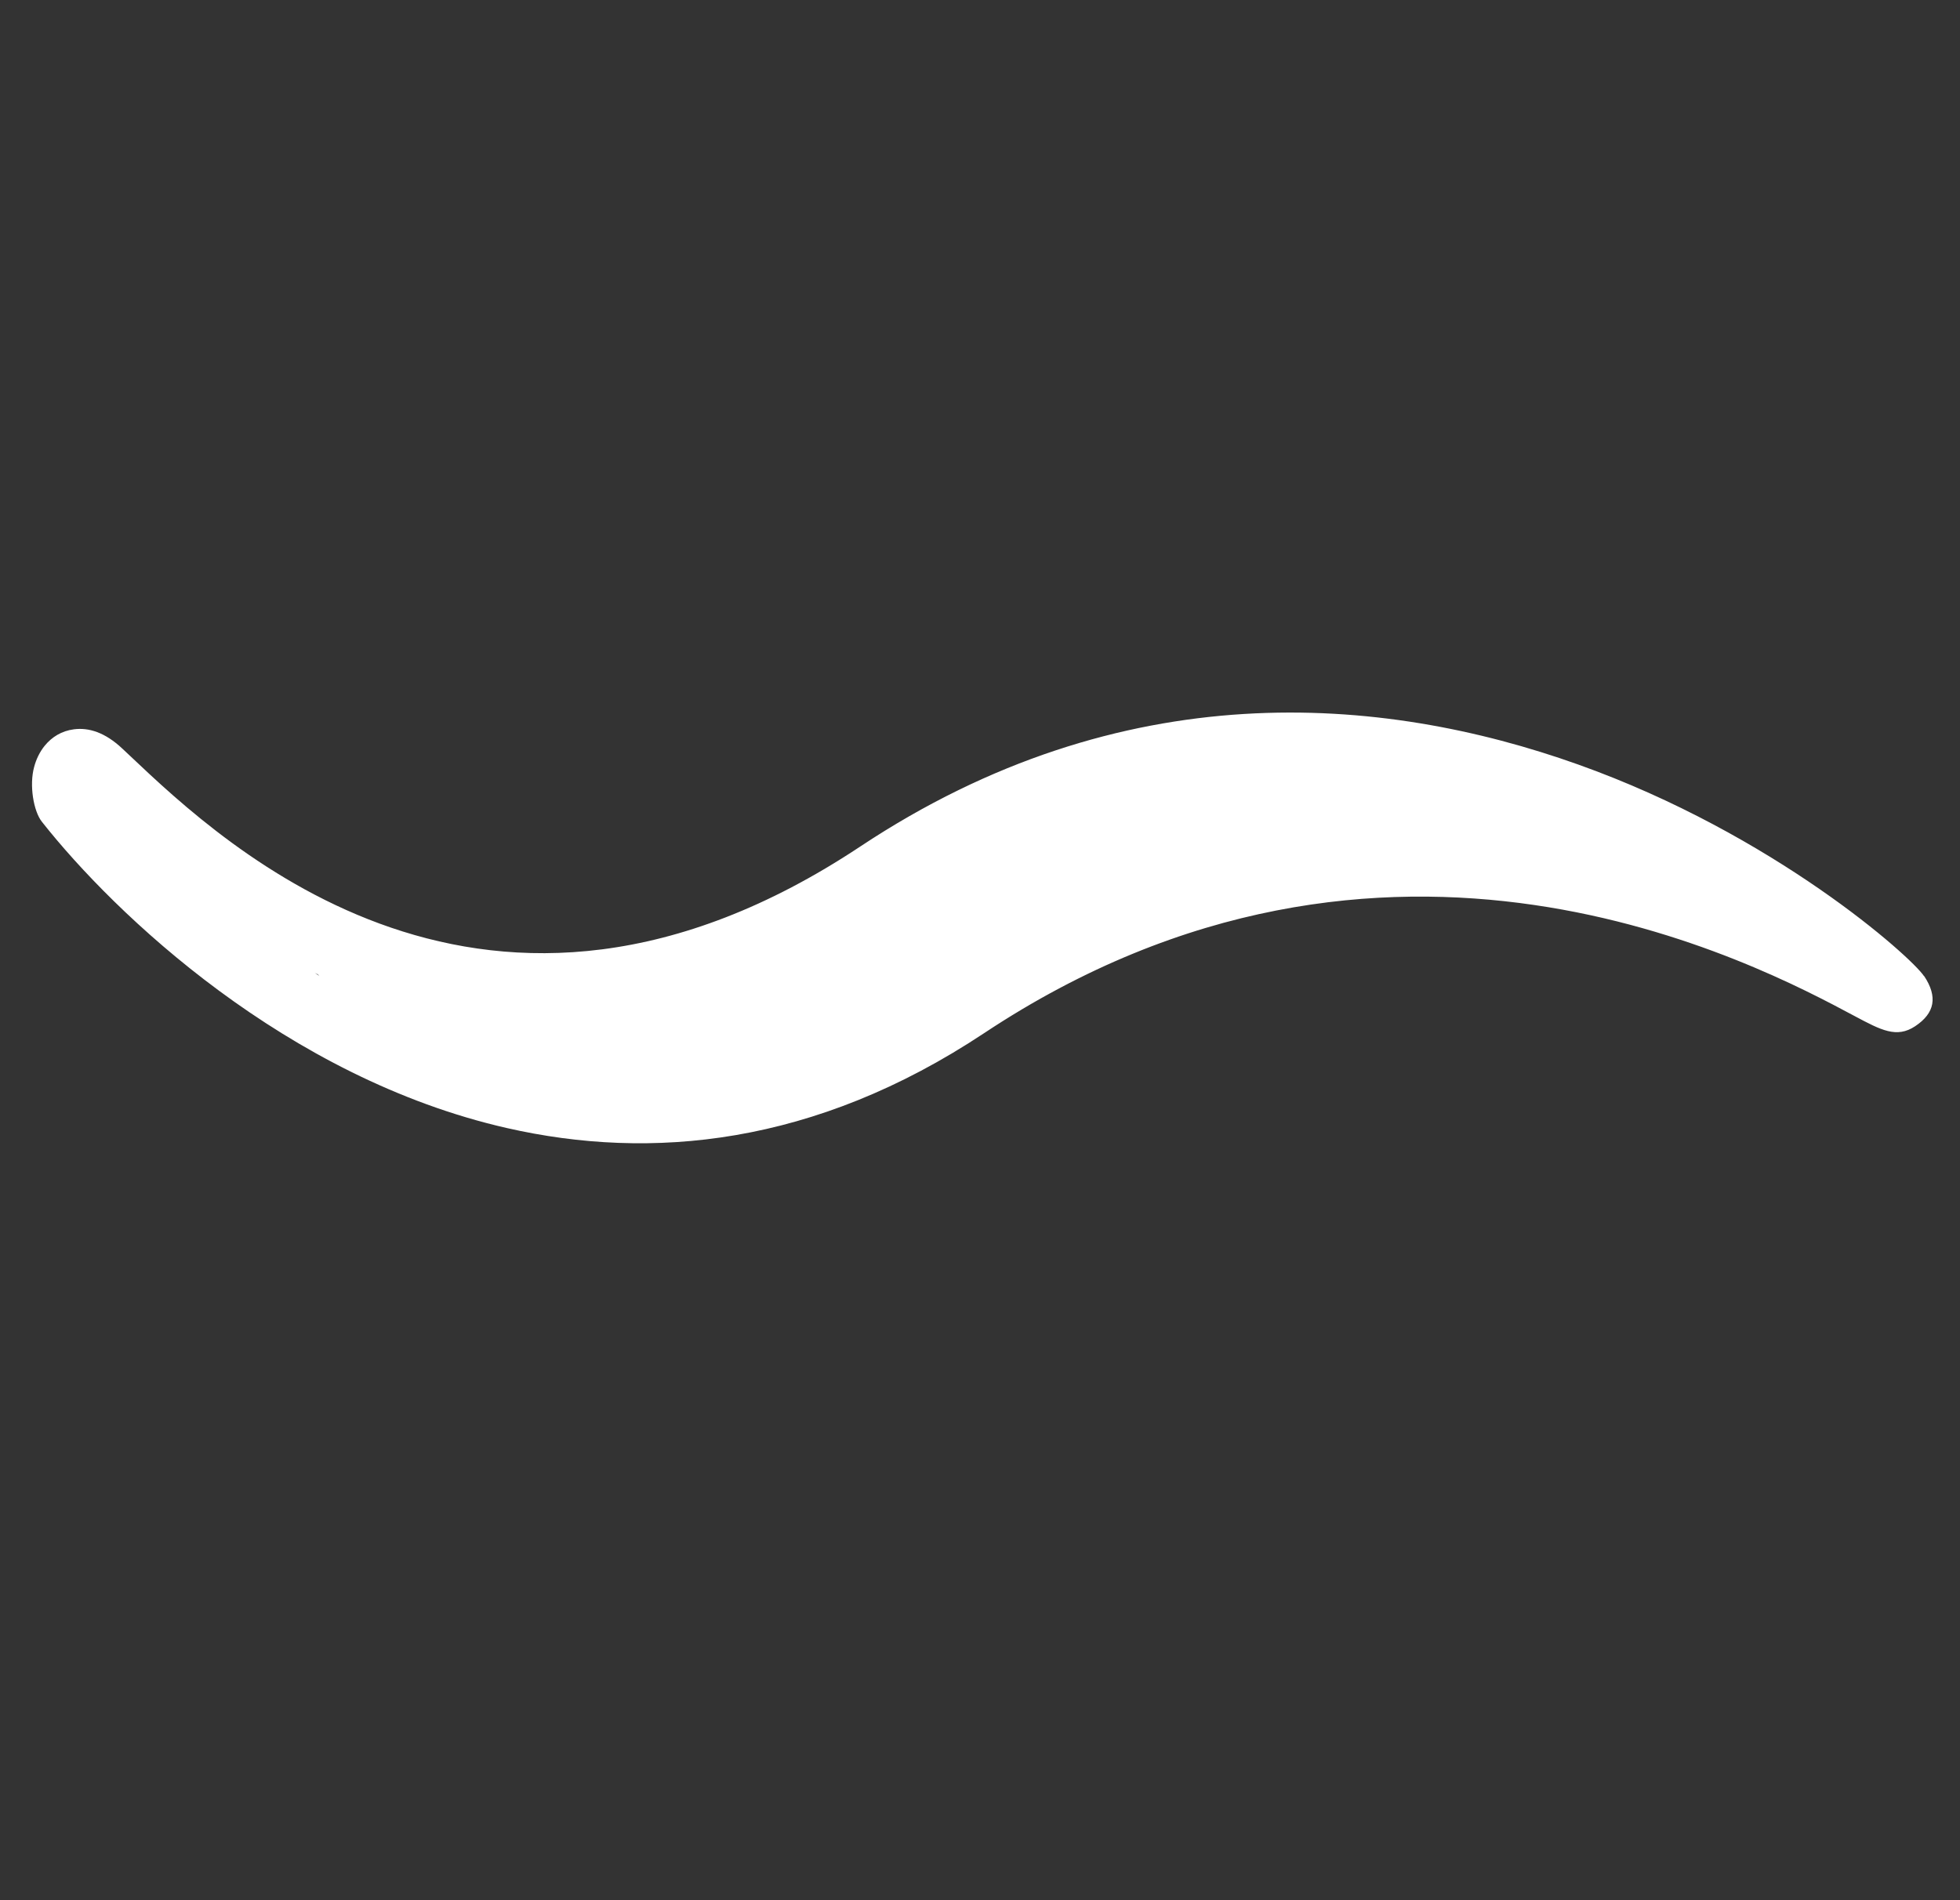 <svg width="33" height="32" viewBox="0 0 33 32" fill="none" xmlns="http://www.w3.org/2000/svg">
<rect x="0" y="0" width="33" height="32" fill="#333333" stroke="none"/>
<g id="Icon">
<g id="Sense icon">
<path id="Vector" d="M32.397 16.438C32.627 16.786 32.578 17.061 32.245 17.282C31.934 17.488 31.674 17.35 31.224 17.11C29.588 16.235 23.35 12.901 16.569 17.399C13.712 19.295 10.956 19.548 8.535 18.997C4.823 18.152 1.931 15.394 0.704 13.837C0.565 13.66 0.49 13.224 0.575 12.915C0.609 12.787 0.668 12.663 0.753 12.558C0.874 12.411 1.036 12.309 1.244 12.282C1.491 12.249 1.769 12.332 2.062 12.609L2.197 12.736C3.789 14.241 8.208 18.42 14.482 14.257C18.898 11.326 23.26 11.694 26.569 12.874C29.873 14.051 32.176 16.11 32.394 16.438L32.397 16.438ZM15.931 16.433C20.048 13.701 23.967 13.624 26.927 14.252C26.689 14.154 26.442 14.058 26.186 13.968C23.154 12.887 19.162 12.546 15.128 15.222C11.088 17.903 7.747 17.519 5.302 16.387C6.332 17.03 7.51 17.576 8.79 17.869C10.931 18.356 13.38 18.127 15.931 16.433Z" fill="white"/>
<path id="Vector 58" d="M15.867 14C11.62 18.434 6.533 15.844 5.047 15.349C5.047 18.318 10.99 18.318 12.476 18.318C13.962 18.318 20.534 13.047 28.821 15.332C25.849 12.371 21.201 11.998 15.867 14Z" fill="white"/>
</g>
</g>
</svg>
